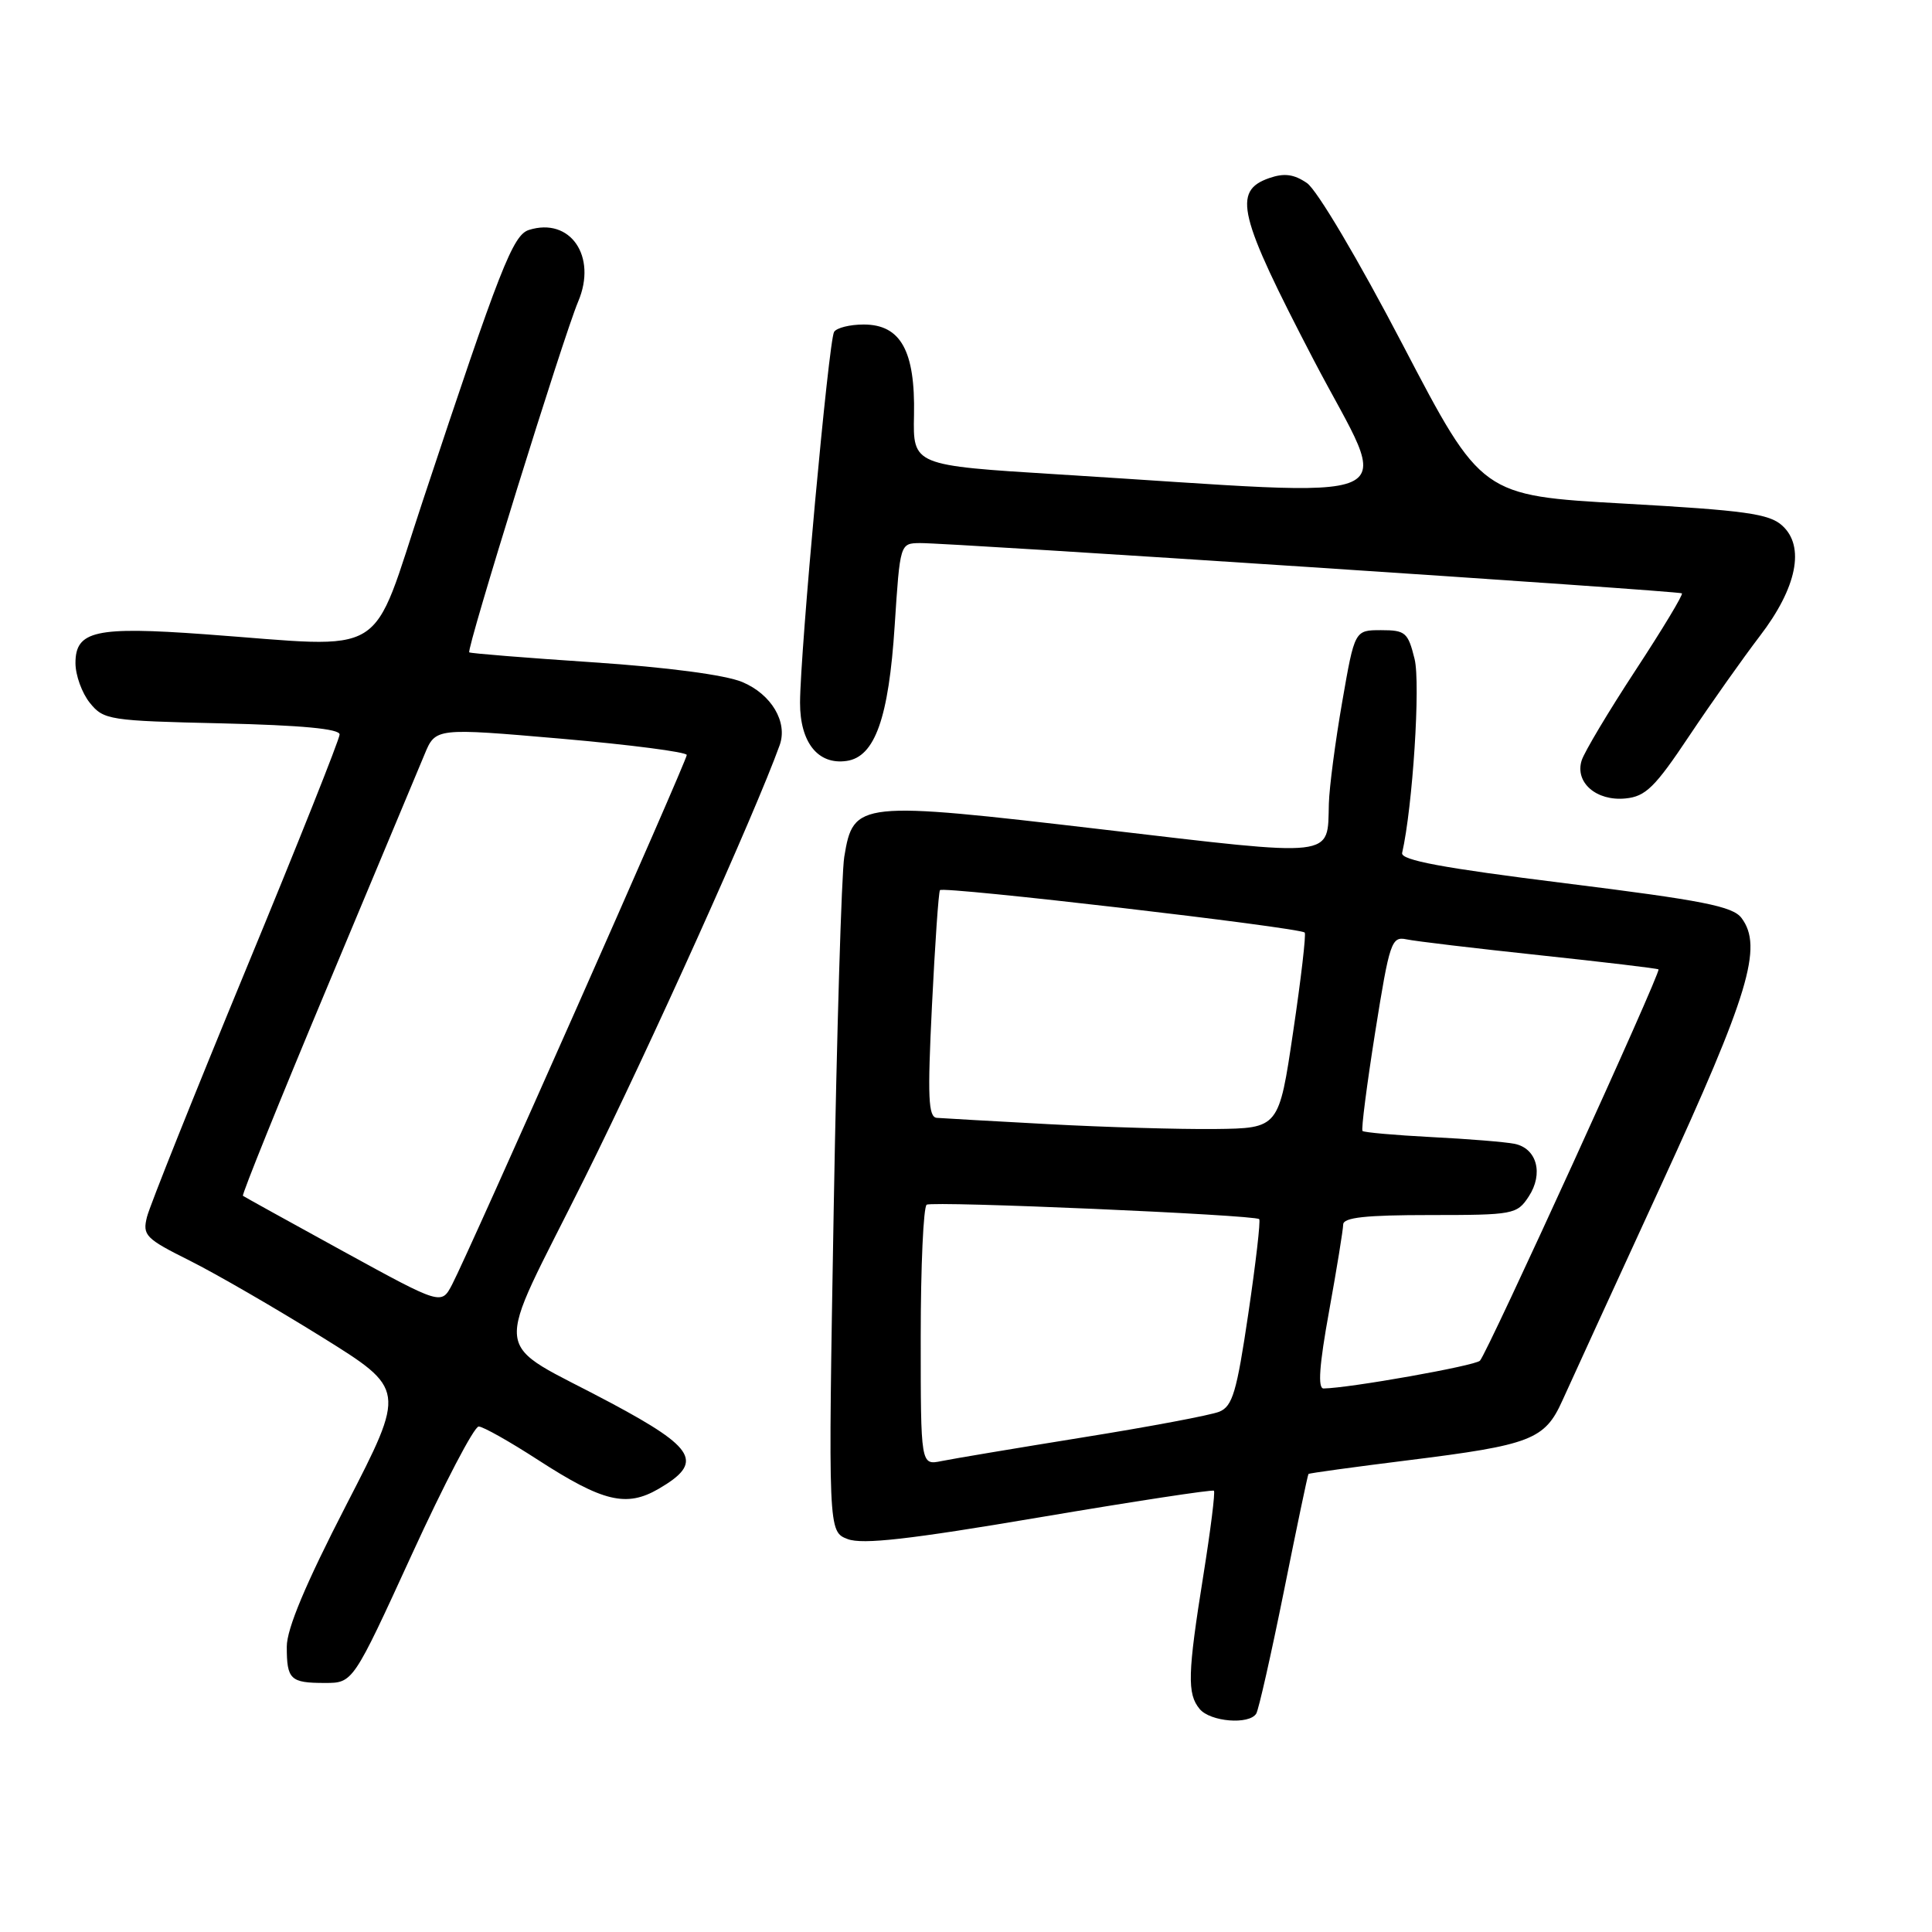 <?xml version="1.0" encoding="UTF-8" standalone="no"?>
<!DOCTYPE svg PUBLIC "-//W3C//DTD SVG 1.1//EN" "http://www.w3.org/Graphics/SVG/1.1/DTD/svg11.dtd" >
<svg xmlns="http://www.w3.org/2000/svg" xmlns:xlink="http://www.w3.org/1999/xlink" version="1.1" viewBox="0 0 256 256">
 <g >
 <path fill="currentColor"
d=" M 166.46 227.06 C 166.78 226.54 168.43 219.23 170.13 210.81 C 171.82 202.39 173.28 195.41 173.38 195.31 C 173.48 195.20 179.39 194.39 186.53 193.50 C 202.86 191.47 204.69 190.77 207.02 185.59 C 208.03 183.34 213.92 170.50 220.09 157.07 C 231.74 131.74 233.63 125.46 230.76 121.64 C 229.60 120.09 225.65 119.31 207.43 117.04 C 191.12 115.01 185.58 113.98 185.79 113.02 C 187.19 106.90 188.24 90.55 187.44 87.32 C 186.57 83.80 186.23 83.50 183.00 83.50 C 179.50 83.50 179.50 83.50 177.85 93.00 C 176.94 98.22 176.14 104.30 176.08 106.50 C 175.88 113.73 177.33 113.57 146.04 109.90 C 113.69 106.11 113.08 106.17 111.87 113.53 C 111.51 115.71 110.88 136.73 110.47 160.22 C 109.73 202.95 109.73 202.95 112.33 203.94 C 114.30 204.68 120.50 203.98 137.72 201.06 C 150.25 198.94 160.66 197.35 160.85 197.53 C 161.04 197.71 160.41 202.73 159.46 208.68 C 157.36 221.80 157.29 224.44 158.96 226.45 C 160.37 228.15 165.53 228.57 166.46 227.06 Z  M 54.56 206.00 C 58.84 196.65 62.83 189.01 63.43 189.02 C 64.02 189.03 67.56 191.03 71.31 193.46 C 79.89 199.01 83.01 199.76 87.27 197.28 C 93.27 193.79 92.24 191.93 80.98 185.91 C 64.73 177.22 65.15 180.88 77.51 156.02 C 86.12 138.71 100.07 107.74 103.31 98.74 C 104.41 95.68 102.22 91.99 98.35 90.37 C 96.10 89.43 88.45 88.42 78.59 87.76 C 69.74 87.17 62.36 86.58 62.18 86.44 C 61.76 86.11 74.66 44.56 76.61 39.96 C 79.16 33.96 75.56 28.74 70.08 30.47 C 67.96 31.15 66.27 35.47 56.06 66.25 C 48.95 87.67 51.92 85.84 27.13 84.04 C 12.66 82.99 10.00 83.58 10.00 87.86 C 10.00 89.47 10.86 91.84 11.91 93.14 C 13.74 95.40 14.45 95.51 29.41 95.85 C 39.93 96.10 45.00 96.57 45.00 97.32 C 45.00 97.93 39.41 111.96 32.57 128.50 C 25.74 145.04 19.85 159.77 19.48 161.23 C 18.86 163.69 19.27 164.11 25.16 167.05 C 28.65 168.80 36.51 173.35 42.64 177.16 C 53.78 184.09 53.78 184.09 45.89 199.40 C 40.49 209.88 38.00 215.82 38.00 218.19 C 38.00 222.55 38.47 223.00 43.05 223.00 C 46.77 223.00 46.77 223.00 54.56 206.00 Z  M 223.84 97.50 C 226.78 93.10 230.99 87.16 233.18 84.29 C 238.10 77.88 239.21 72.40 236.15 69.64 C 234.42 68.07 231.24 67.63 215.21 66.73 C 196.31 65.67 196.31 65.67 185.90 45.74 C 179.96 34.36 174.50 25.15 173.17 24.25 C 171.44 23.07 170.16 22.91 168.17 23.60 C 163.28 25.31 164.07 28.50 174.06 47.68 C 184.44 67.58 188.35 65.83 140.24 62.86 C 120.97 61.67 120.97 61.67 121.11 54.99 C 121.28 46.49 119.35 43.00 114.44 43.00 C 112.61 43.00 110.85 43.44 110.52 43.98 C 109.81 45.12 106.03 86.35 106.01 93.10 C 106.00 98.37 108.38 101.37 112.17 100.83 C 115.93 100.30 117.76 95.15 118.55 82.90 C 119.26 72.00 119.26 72.00 121.88 71.96 C 125.61 71.91 222.43 78.29 222.86 78.62 C 223.06 78.77 220.30 83.35 216.72 88.81 C 213.14 94.27 209.93 99.65 209.58 100.76 C 208.65 103.68 211.53 106.18 215.38 105.80 C 218.05 105.54 219.28 104.34 223.84 97.50 Z  M 122.00 177.14 C 122.00 167.78 122.36 159.90 122.79 159.63 C 123.62 159.12 166.24 160.97 166.85 161.54 C 167.05 161.73 166.40 167.35 165.41 174.05 C 163.87 184.46 163.32 186.34 161.56 187.06 C 160.43 187.52 152.30 189.05 143.50 190.46 C 134.70 191.88 126.26 193.29 124.75 193.60 C 122.00 194.16 122.00 194.16 122.00 177.14 Z  M 176.11 173.75 C 177.13 168.11 177.97 162.94 177.98 162.25 C 178.00 161.32 180.97 161.00 189.48 161.00 C 200.55 161.00 201.01 160.91 202.56 158.55 C 204.55 155.52 203.65 152.16 200.68 151.56 C 199.48 151.32 194.54 150.91 189.69 150.67 C 184.84 150.42 180.73 150.05 180.54 149.86 C 180.35 149.66 181.11 143.77 182.22 136.76 C 184.13 124.77 184.38 124.05 186.38 124.47 C 187.54 124.72 195.47 125.66 204.00 126.57 C 212.53 127.48 219.62 128.32 219.76 128.45 C 220.13 128.79 197.06 179.34 196.10 180.30 C 195.42 180.98 178.82 183.93 175.38 183.98 C 174.59 183.99 174.81 180.90 176.11 173.75 Z  M 139.00 148.96 C 131.57 148.56 124.88 148.18 124.13 148.12 C 123.00 148.02 122.89 145.41 123.49 133.25 C 123.89 125.14 124.36 118.25 124.55 117.95 C 124.87 117.39 172.16 122.89 172.88 123.57 C 173.08 123.76 172.40 129.67 171.35 136.71 C 169.46 149.50 169.46 149.50 160.98 149.60 C 156.32 149.65 146.43 149.36 139.00 148.96 Z  M 45.49 165.81 C 38.35 161.89 32.36 158.58 32.19 158.45 C 32.02 158.32 37.03 145.90 43.33 130.86 C 49.63 115.81 55.44 101.91 56.25 99.97 C 57.71 96.44 57.71 96.44 74.36 97.88 C 83.51 98.68 91.00 99.65 91.00 100.04 C 91.00 100.83 62.17 165.90 59.90 170.22 C 58.48 172.93 58.48 172.93 45.49 165.81 Z "/>
</g>
</svg>